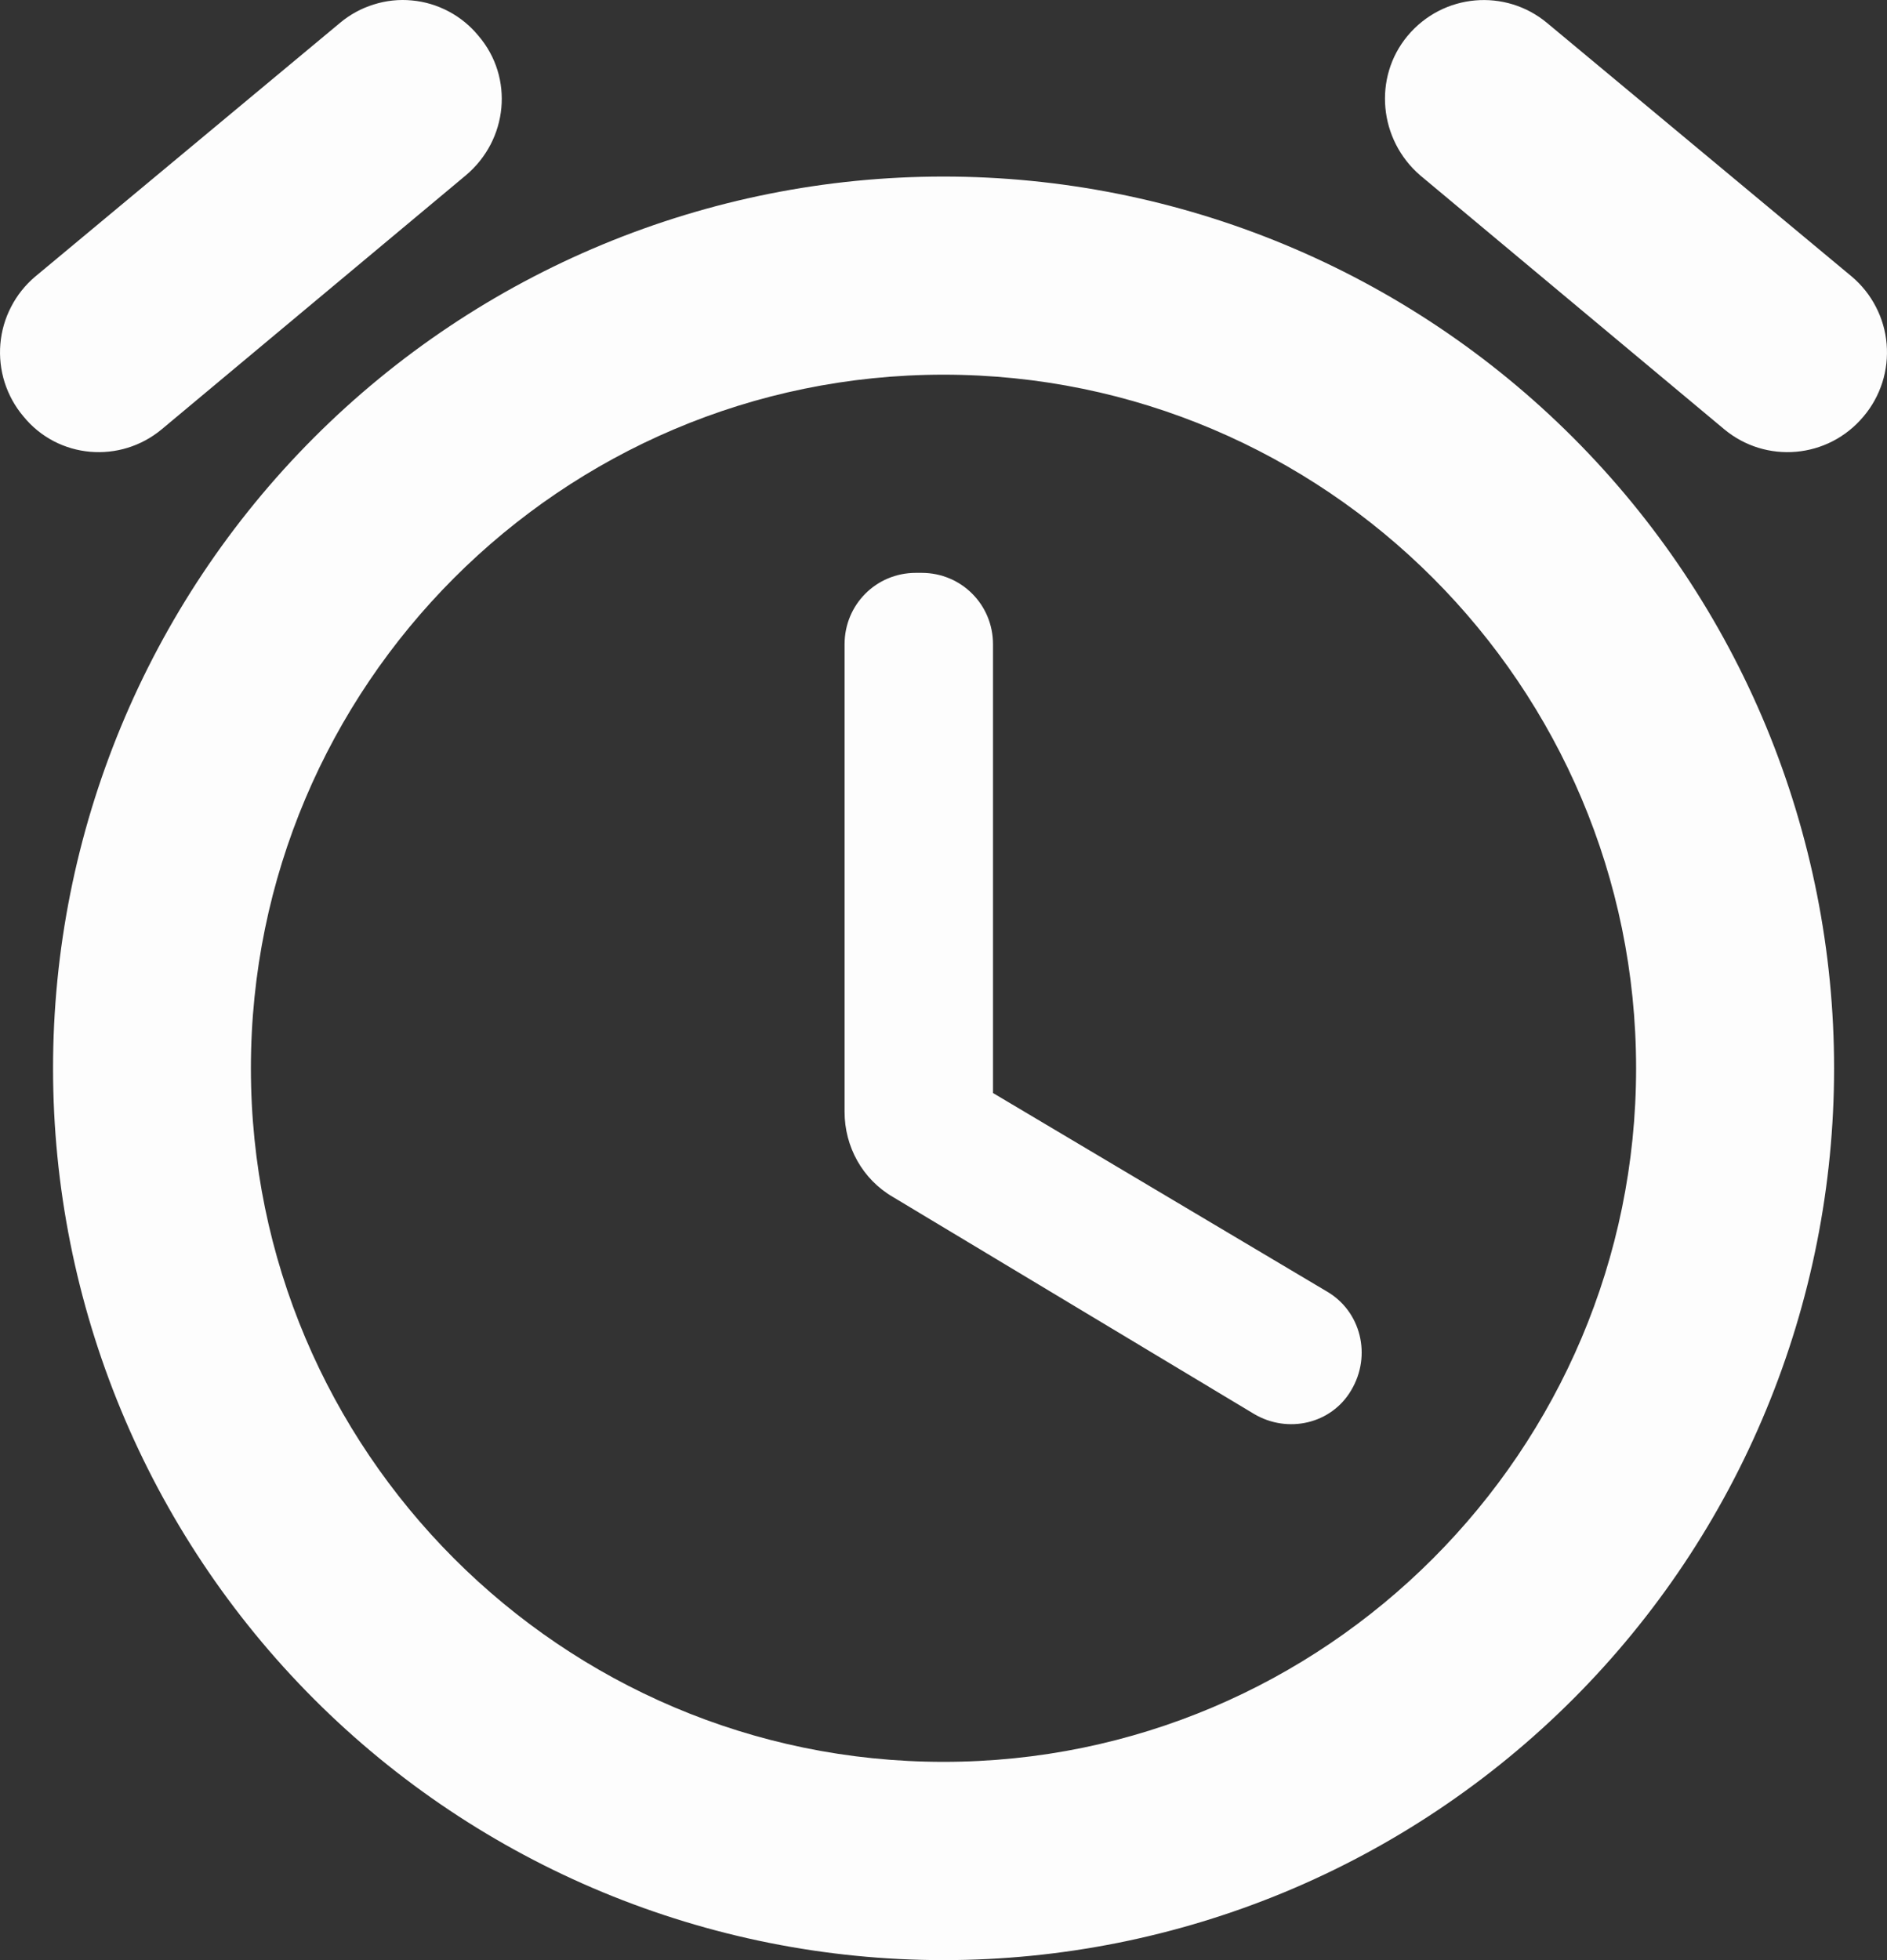 ﻿<?xml version="1.0" encoding="utf-8"?>
<svg version="1.1" xmlns:xlink="http://www.w3.org/1999/xlink" width="26px" height="27px" xmlns="http://www.w3.org/2000/svg">
  <rect width="100%" height="100%" fill="#333333" stroke="none"/>
  <g transform="matrix(1 0 0 1 -161 -200 )">
    <path d="M 18.617 19.151  C 18.903 18.673  18.753 18.059  18.276 17.786  C 18.276 17.786  13.682 15.056  13.682 15.056  C 13.682 15.056  13.682 8.874  13.682 8.874  C 13.682 8.328  13.245 7.891  12.7 7.891  C 12.7 7.891  12.618 7.891  12.618 7.891  C 12.073 7.891  11.637 8.328  11.637 8.874  C 11.637 8.874  11.637 15.316  11.637 15.316  C 11.637 15.793  11.882 16.244  12.305 16.489  C 12.305 16.489  17.281 19.478  17.281 19.478  C 17.744 19.751  18.344 19.615  18.617 19.151  Z M 25.847 4.227  C 25.765 4.067  25.652 3.926  25.515 3.81  C 25.515 3.81  21.316 0.316  21.316 0.316  C 20.743 -0.161  19.885 -0.093  19.394 0.494  C 18.917 1.067  18.998 1.927  19.571 2.418  C 19.571 2.418  23.756 5.912  23.756 5.912  C 24.329 6.39  25.188 6.322  25.678 5.735  C 25.794 5.598  25.881 5.439  25.936 5.268  C 25.99 5.097  26.01 4.917  25.995 4.739  C 25.98 4.56  25.93 4.386  25.847 4.227  Z M 0.322 5.735  C 0.799 6.322  1.658 6.39  2.23 5.912  C 2.23 5.912  6.415 2.418  6.415 2.418  C 7.002 1.927  7.083 1.067  6.593 0.494  C 6.48 0.356  6.34 0.241  6.183 0.158  C 6.025 0.074  5.853 0.022  5.675 0.006  C 5.498 -0.011  5.319 0.008  5.149 0.062  C 4.978 0.115  4.821 0.201  4.684 0.316  C 4.684 0.316  0.485 3.81  0.485 3.81  C 0.348 3.926  0.235 4.067  0.153 4.227  C 0.07 4.386  0.02 4.56  0.005 4.739  C -0.01 4.917  0.01 5.097  0.064 5.268  C 0.119 5.439  0.206 5.598  0.322 5.735  Z M 17.696 3.367  C 16.207 2.749  14.611 2.432  13 2.432  C 9.746 2.432  6.625 3.726  4.324 6.03  C 2.023 8.334  0.73 11.459  0.731 14.717  C 0.731 17.975  2.024 21.099  4.325 23.403  C 6.626 25.706  9.747 27  13.001 27  C 14.613 27  16.208 26.682  17.697 26.065  C 19.186 25.447  20.538 24.542  21.677 23.402  C 22.817 22.261  23.721 20.907  24.337 19.416  C 24.954 17.926  25.271 16.328  25.271 14.715  C 25.271 13.102  24.953 11.505  24.337 10.014  C 23.72 8.524  22.816 7.17  21.676 6.029  C 20.537 4.889  19.184 3.984  17.696 3.367  Z M 22.543 14.715  C 22.543 19.983  18.262 24.269  13 24.269  C 7.738 24.269  3.457 19.983  3.457 14.715  C 3.457 9.447  7.738 5.161  13 5.161  C 18.262 5.161  22.543 9.447  22.543 14.715  Z " fill-rule="nonzero" fill="#ffffff" stroke="none" fill-opacity="0.992" transform="matrix(1 0 0 1 161 200 )" />
  </g>
</svg>